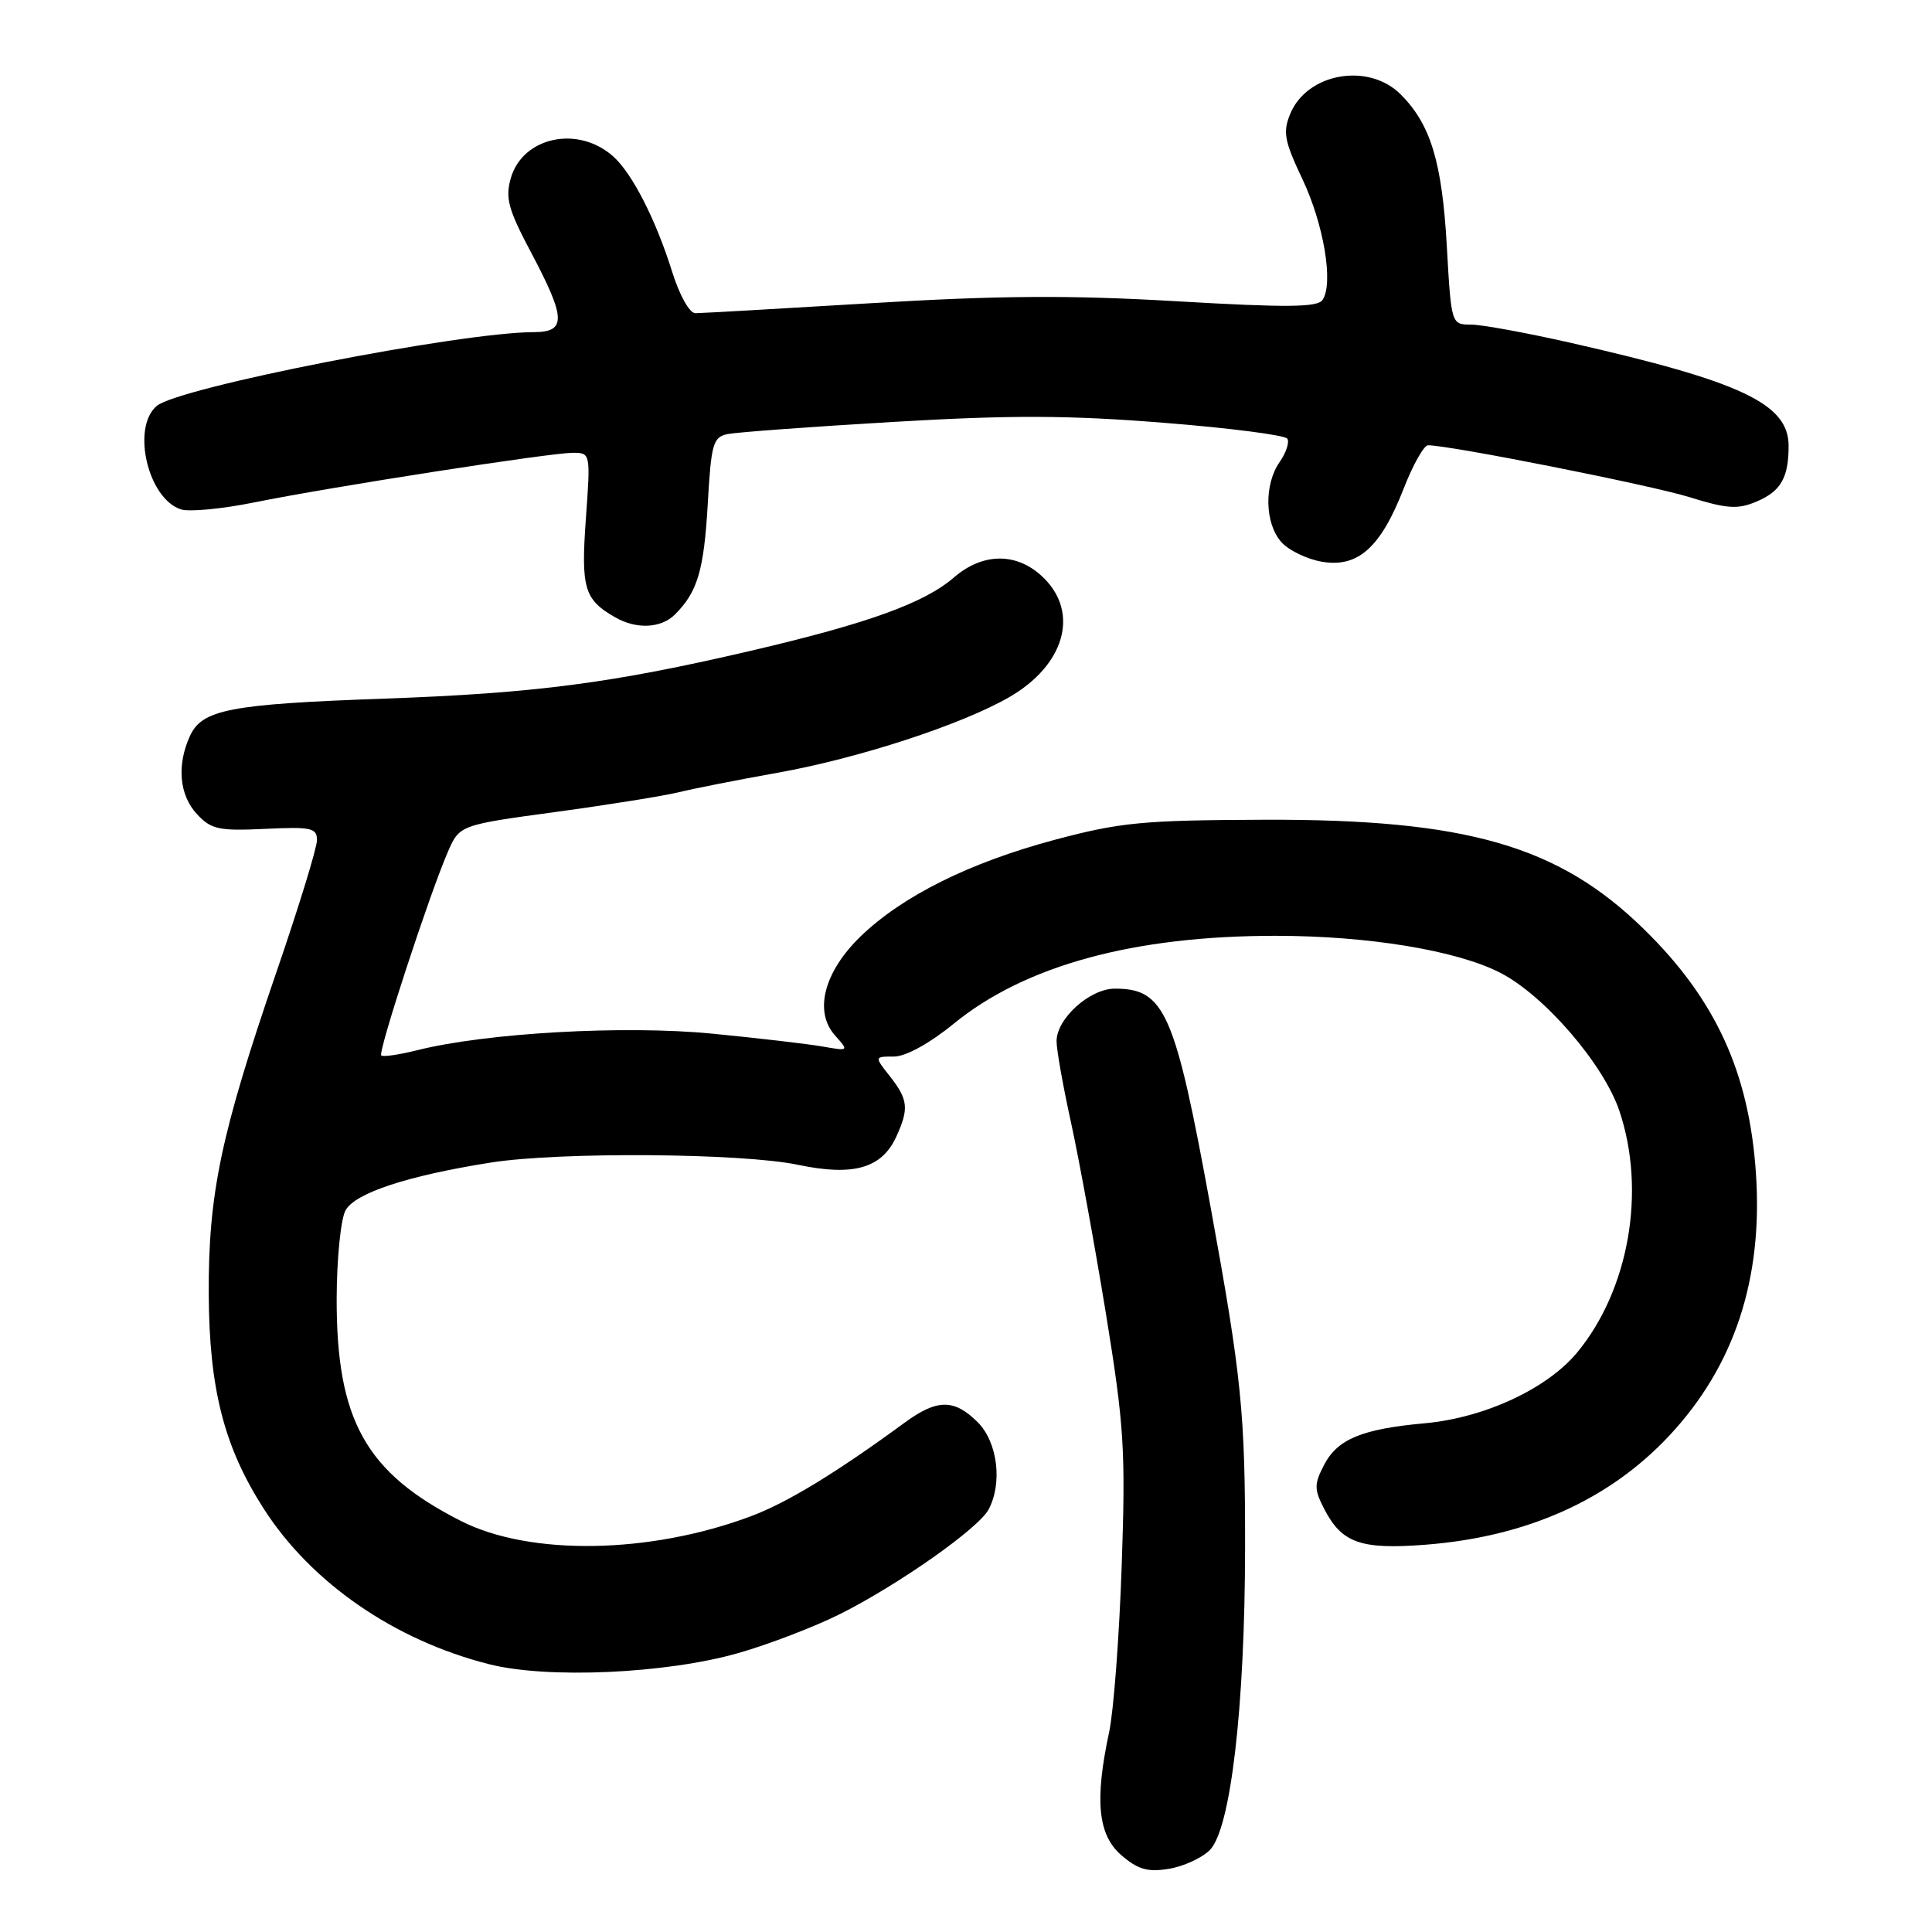 <?xml version="1.0" encoding="UTF-8" standalone="no"?>
<!DOCTYPE svg PUBLIC "-//W3C//DTD SVG 1.1//EN" "http://www.w3.org/Graphics/SVG/1.1/DTD/svg11.dtd" >
<svg xmlns="http://www.w3.org/2000/svg" xmlns:xlink="http://www.w3.org/1999/xlink" version="1.1" viewBox="0 0 256 256">
 <g >
 <path fill="currentColor"
d=" M 160.30 245.15 C 163.07 242.38 164.95 226.27 164.98 205.19 C 165.00 187.21 164.53 182.53 160.42 160.00 C 155.70 134.10 154.34 131.00 147.73 131.00 C 144.40 131.00 140.00 134.97 140.00 137.97 C 140.00 139.10 140.86 143.95 141.92 148.76 C 142.97 153.57 145.05 164.93 146.53 174.00 C 148.96 188.93 149.16 192.12 148.63 207.50 C 148.31 216.85 147.56 226.75 146.97 229.50 C 145.02 238.58 145.48 243.15 148.59 245.83 C 150.77 247.71 152.09 248.09 154.87 247.63 C 156.80 247.32 159.24 246.20 160.30 245.15 Z  M 97.83 219.04 C 101.86 217.89 107.93 215.56 111.33 213.86 C 119.04 209.99 129.65 202.53 130.99 200.02 C 132.86 196.52 132.19 191.09 129.55 188.45 C 126.44 185.35 124.17 185.36 119.90 188.49 C 110.72 195.21 104.31 199.11 99.47 200.92 C 86.12 205.92 70.24 206.18 61.10 201.55 C 48.45 195.14 44.57 188.18 44.61 172.00 C 44.63 166.78 45.15 161.55 45.78 160.39 C 47.02 158.09 53.96 155.80 65.00 154.05 C 74.07 152.61 98.26 152.78 105.72 154.34 C 113.09 155.89 116.85 154.81 118.77 150.60 C 120.46 146.90 120.33 145.69 117.93 142.63 C 115.85 140.00 115.85 140.00 118.44 140.00 C 120.01 140.00 123.15 138.28 126.42 135.61 C 135.86 127.92 150.24 124.00 169.00 124.00 C 181.26 124.00 192.96 125.92 198.76 128.88 C 204.62 131.87 212.51 141.02 214.59 147.24 C 218.14 157.83 215.85 170.88 209.00 179.19 C 205.02 184.01 196.72 187.87 188.79 188.59 C 180.45 189.35 177.21 190.69 175.43 194.14 C 174.12 196.68 174.12 197.34 175.48 199.97 C 177.81 204.47 180.32 205.35 188.93 204.68 C 202.33 203.63 213.22 198.75 221.19 190.23 C 229.81 181.01 233.62 169.48 232.67 155.46 C 231.77 142.11 227.33 132.42 217.86 123.15 C 206.54 112.05 194.34 108.53 167.50 108.62 C 151.40 108.68 148.47 108.96 139.75 111.28 C 128.46 114.30 119.54 118.74 114.00 124.11 C 109.18 128.80 107.83 134.03 110.63 137.18 C 112.50 139.28 112.49 139.28 109.00 138.67 C 107.08 138.33 100.47 137.56 94.33 136.96 C 82.71 135.83 64.43 136.86 55.28 139.16 C 52.88 139.76 50.74 140.07 50.52 139.85 C 50.06 139.40 56.90 118.51 59.33 112.91 C 60.89 109.32 60.89 109.32 73.70 107.58 C 80.74 106.62 88.08 105.44 90.00 104.96 C 91.92 104.49 97.78 103.33 103.00 102.40 C 113.74 100.49 127.43 96.02 133.74 92.37 C 141.02 88.17 143.03 81.31 138.36 76.64 C 134.91 73.18 130.31 73.14 126.41 76.51 C 122.48 79.91 115.00 82.61 99.50 86.23 C 81.06 90.53 70.96 91.85 51.00 92.57 C 30.42 93.30 26.77 94.01 25.16 97.54 C 23.40 101.41 23.76 105.37 26.11 107.89 C 27.98 109.90 29.01 110.12 35.11 109.83 C 41.25 109.54 42.00 109.70 42.00 111.33 C 42.00 112.34 39.58 120.22 36.62 128.83 C 29.26 150.28 27.60 158.17 27.66 171.50 C 27.72 184.03 29.69 191.73 34.95 199.92 C 41.25 209.74 52.25 217.33 64.78 220.51 C 72.51 222.48 88.24 221.78 97.83 219.04 Z  M 89.44 81.42 C 92.43 78.42 93.27 75.59 93.78 66.80 C 94.23 58.83 94.48 57.92 96.39 57.52 C 97.55 57.28 107.41 56.55 118.29 55.91 C 133.84 54.99 141.51 55.01 154.06 56.01 C 162.86 56.70 170.29 57.66 170.58 58.13 C 170.88 58.61 170.41 60.00 169.56 61.22 C 167.49 64.18 167.58 69.30 169.75 71.79 C 170.71 72.90 173.15 74.09 175.16 74.43 C 179.94 75.25 182.94 72.56 185.99 64.75 C 187.22 61.59 188.68 59.00 189.22 59.00 C 192.12 59.00 218.71 64.28 223.81 65.86 C 228.83 67.42 230.24 67.52 232.73 66.47 C 235.96 65.11 237.00 63.32 237.00 59.09 C 237.00 53.51 230.79 50.57 208.10 45.42 C 202.27 44.10 196.33 43.01 194.90 43.01 C 192.31 43.00 192.30 42.98 191.71 32.62 C 191.08 21.46 189.57 16.48 185.60 12.51 C 181.33 8.24 173.21 9.67 170.97 15.07 C 169.96 17.51 170.18 18.67 172.56 23.70 C 175.41 29.70 176.73 37.57 175.24 39.75 C 174.57 40.73 170.52 40.77 155.94 39.92 C 141.75 39.09 132.43 39.15 115.50 40.17 C 103.40 40.90 92.89 41.50 92.14 41.50 C 91.36 41.50 90.04 39.13 89.06 36.00 C 86.91 29.13 83.80 23.03 81.29 20.76 C 76.64 16.56 69.26 18.11 67.68 23.62 C 66.93 26.24 67.35 27.77 70.40 33.51 C 74.99 42.18 75.06 44.00 70.75 44.01 C 61.00 44.02 23.59 51.35 20.75 53.80 C 17.39 56.70 19.61 66.11 23.99 67.50 C 25.09 67.85 29.48 67.43 33.75 66.56 C 43.88 64.51 72.83 60.01 75.88 60.00 C 78.25 60.00 78.26 60.02 77.63 68.75 C 76.97 77.94 77.41 79.45 81.50 81.79 C 84.33 83.42 87.59 83.26 89.44 81.42 Z "/>
</g>
</svg>